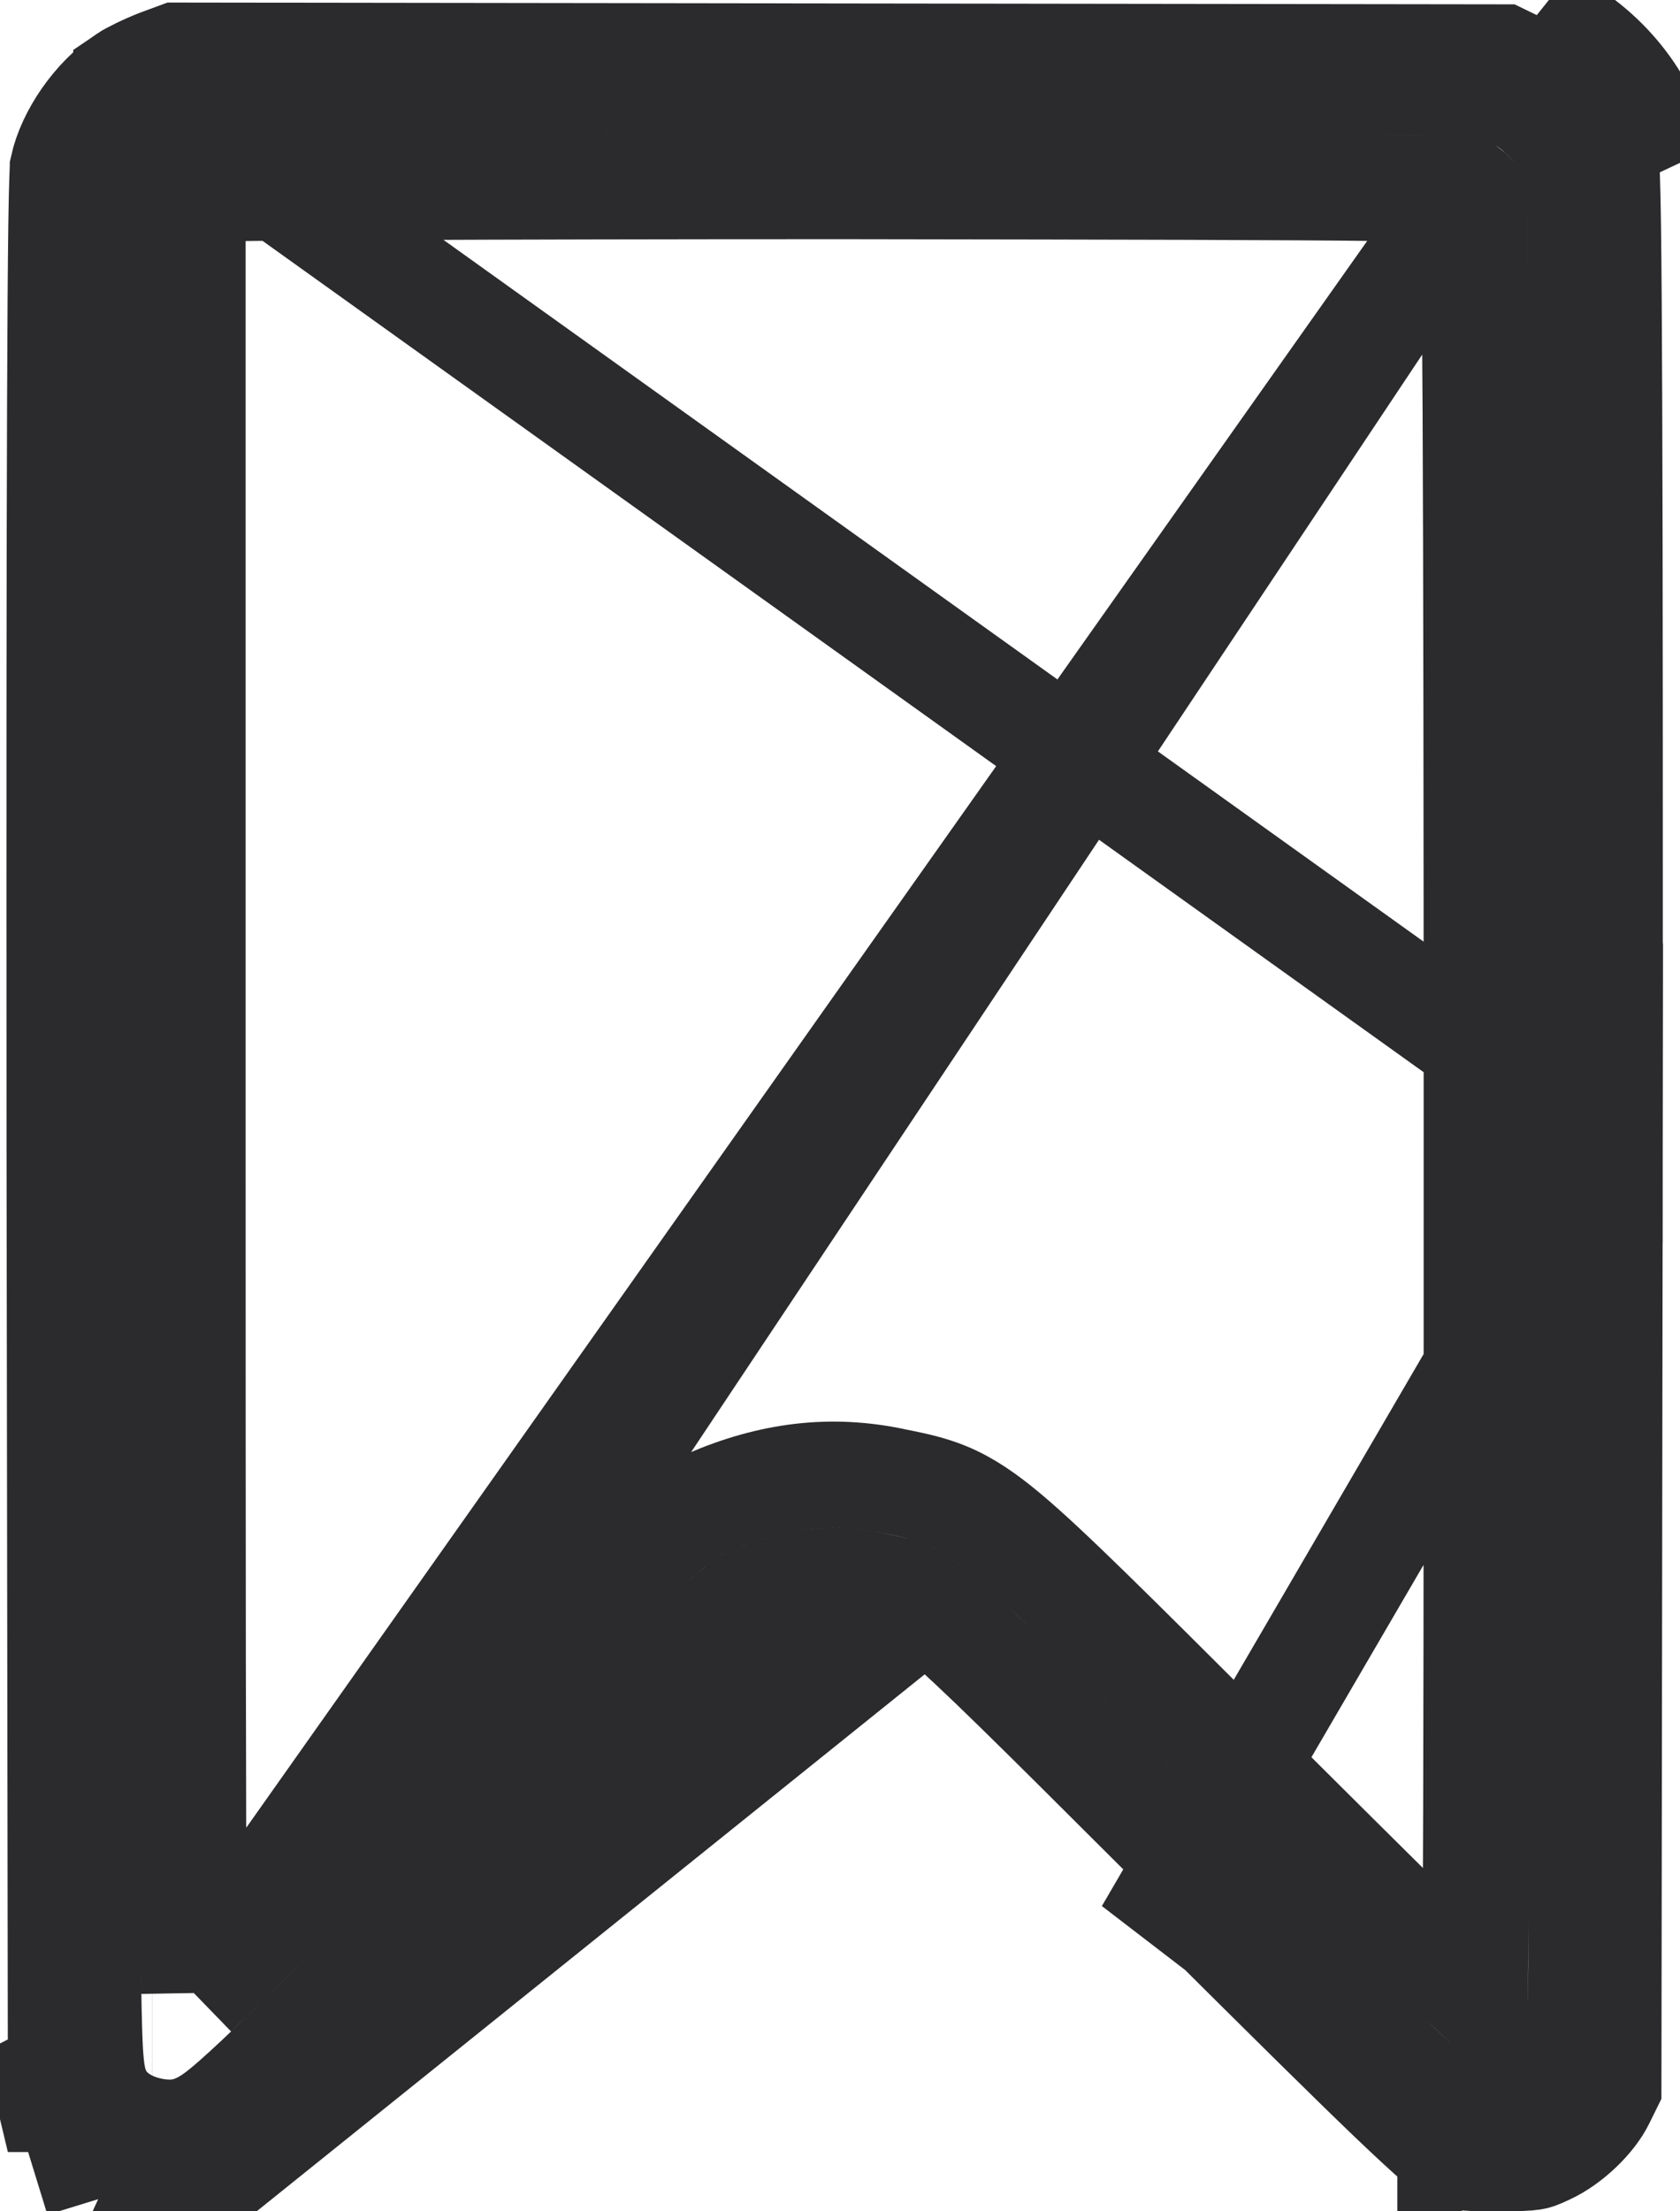 <svg width="19" height="25" viewBox="0 0 19 25" fill="none" xmlns="http://www.w3.org/2000/svg">
<path d="M1.428 0.882L1.428 0.881C1.479 0.846 1.652 0.76 1.798 0.704L2.001 0.629L9.512 0.639L16.991 0.649L17.238 0.769C17.718 1.003 18.07 1.452 18.169 1.895C18.169 1.898 18.169 1.901 18.169 1.904C18.171 1.931 18.173 1.973 18.174 2.032C18.178 2.148 18.182 2.317 18.185 2.543C18.191 2.994 18.196 3.659 18.199 4.559C18.206 6.358 18.207 9.086 18.205 12.89L1.428 0.882ZM1.428 0.882L1.42 0.887C1.079 1.112 0.791 1.532 0.711 1.895C0.711 1.898 0.71 1.901 0.71 1.904C0.709 1.931 0.707 1.973 0.705 2.032C0.701 2.148 0.697 2.317 0.694 2.543C0.688 2.994 0.683 3.659 0.68 4.559C0.673 6.358 0.672 9.086 0.674 12.89L0.689 23.586M1.428 0.882L0.76 23.726M8.67 18.362C8.912 18.233 9.216 18.2 9.44 18.2C9.663 18.2 9.965 18.233 10.207 18.361L1.945 25C1.456 25 1.378 24.985 1.11 24.863M8.67 18.362L8.951 18.892L8.672 18.361C8.671 18.361 8.67 18.361 8.67 18.362ZM8.67 18.362C8.604 18.397 8.549 18.443 8.539 18.452C8.538 18.452 8.537 18.453 8.537 18.453C8.513 18.473 8.486 18.496 8.459 18.521C8.404 18.57 8.332 18.636 8.248 18.716C8.078 18.875 7.845 19.098 7.568 19.367C7.013 19.906 6.271 20.635 5.477 21.425L5.476 21.426C4.333 22.567 3.603 23.287 3.134 23.736C2.899 23.961 2.735 24.112 2.619 24.212C2.51 24.307 2.469 24.333 2.469 24.333M2.469 24.333C2.472 24.332 2.475 24.33 2.478 24.329L2.75 24.863L2.472 24.331C2.47 24.332 2.469 24.333 2.469 24.333ZM2.469 24.333C2.372 24.382 2.356 24.385 2.342 24.387C2.341 24.387 2.34 24.387 2.339 24.388C2.29 24.396 2.206 24.4 1.945 24.4C1.692 24.4 1.6 24.395 1.543 24.386C1.509 24.38 1.481 24.373 1.361 24.318M1.361 24.318C1.361 24.319 1.362 24.319 1.363 24.319L1.11 24.863M1.361 24.318C1.131 24.211 0.892 23.982 0.76 23.726M1.361 24.318C1.36 24.318 1.359 24.317 1.358 24.317L1.11 24.863M1.11 24.863L0.76 23.726M0.76 23.726L0.76 23.727L0.226 23.999L0.76 23.725C0.76 23.725 0.76 23.726 0.76 23.726ZM0.76 23.726L0.689 23.586M0.689 23.586L0.689 23.73L0.089 23.73L0.624 23.458L0.689 23.586ZM16.599 2.155C16.617 2.169 16.634 2.184 16.648 2.2C16.653 2.204 16.656 2.209 16.66 2.213C16.66 2.224 16.661 2.236 16.661 2.249C16.665 2.355 16.669 2.514 16.672 2.729C16.679 3.158 16.684 3.8 16.689 4.672C16.697 6.415 16.701 9.067 16.701 12.754C16.701 17.643 16.7 20.286 16.689 21.718C16.686 22.054 16.683 22.32 16.68 22.532C16.257 22.129 15.541 21.419 14.282 20.166C14.154 20.038 14.031 19.915 13.913 19.798C12.558 18.446 11.848 17.738 11.398 17.359C11.144 17.145 10.935 17.002 10.707 16.907C10.522 16.83 10.338 16.792 10.186 16.761C10.162 16.756 10.139 16.752 10.117 16.747C9.393 16.591 8.715 16.682 8.016 16.983L8.012 16.985C7.765 17.093 7.565 17.255 7.134 17.662C6.692 18.081 5.947 18.821 4.597 20.166L16.599 2.155ZM16.599 2.155C16.581 2.153 16.556 2.151 16.524 2.149C16.364 2.139 16.085 2.131 15.589 2.125C14.605 2.112 12.818 2.109 9.537 2.104C7.57 2.104 5.764 2.108 4.439 2.114C3.777 2.117 3.235 2.12 2.854 2.124C2.663 2.127 2.514 2.129 2.41 2.131C2.376 2.132 2.348 2.132 2.326 2.133C2.289 2.15 2.24 2.186 2.19 2.262L2.19 2.262L2.183 2.272L2.178 2.278V12.72C2.178 17.838 2.18 20.494 2.191 21.879C2.193 22.142 2.196 22.356 2.199 22.532M16.599 2.155L2.199 22.532M2.199 22.532C2.623 22.128 3.34 21.416 4.597 20.166L2.199 22.532ZM18.761 1.797C18.629 1.147 18.141 0.542 17.501 0.229L18.761 1.797ZM18.19 23.588L18.205 12.89L12.98 21.851L13.403 21.425C13.403 21.425 13.403 21.426 13.403 21.426C14.547 22.564 15.276 23.285 15.745 23.734C15.981 23.959 16.145 24.11 16.259 24.209C16.364 24.299 16.404 24.324 16.403 24.325C16.403 24.325 16.403 24.325 16.403 24.324L16.41 24.328C16.513 24.383 16.529 24.385 16.541 24.387C16.542 24.387 16.543 24.387 16.543 24.387C16.59 24.396 16.673 24.4 16.935 24.4C17.182 24.4 17.275 24.395 17.332 24.386C17.364 24.381 17.389 24.375 17.495 24.325L17.495 24.325L17.499 24.323C17.753 24.206 18.013 23.95 18.114 23.742L18.114 23.742L18.117 23.736L18.19 23.588ZM0.712 1.88C0.712 1.88 0.712 1.881 0.712 1.882L0.712 1.88ZM18.167 1.88C18.167 1.88 18.167 1.881 18.168 1.882L18.167 1.88ZM13.435 21.016L13.435 21.016C13.325 20.906 13.22 20.801 13.118 20.7C11.708 19.293 11.034 18.622 10.625 18.277C10.414 18.099 10.311 18.042 10.244 18.014C10.175 17.985 10.117 17.973 9.957 17.94C9.931 17.934 9.901 17.928 9.868 17.921L9.868 17.921L9.864 17.92C9.417 17.823 8.992 17.869 8.491 18.085L8.491 18.085C8.458 18.099 8.384 18.132 7.959 18.533C7.531 18.939 6.8 19.665 5.444 21.016L5.444 21.016C4.087 22.365 3.344 23.103 2.921 23.502C2.713 23.697 2.561 23.832 2.442 23.92C2.318 24.01 2.148 24.111 1.92 24.111C1.807 24.111 1.695 24.09 1.598 24.06C1.518 24.035 1.376 23.98 1.254 23.864C1.116 23.735 1.071 23.582 1.052 23.491C1.034 23.406 1.025 23.305 1.018 23.198C1.005 22.973 0.997 22.581 0.991 21.889C0.98 20.497 0.978 17.835 0.978 12.72V2.09V1.901L1.086 1.747L1.195 1.59C1.402 1.283 1.706 1.043 2.079 0.954L2.087 0.953L2.094 0.951C2.144 0.94 2.192 0.938 2.196 0.938L2.196 0.938C2.213 0.936 2.231 0.936 2.249 0.935C2.284 0.934 2.33 0.932 2.385 0.931C2.495 0.929 2.649 0.927 2.841 0.925C3.226 0.92 3.77 0.917 4.434 0.914C5.761 0.908 7.569 0.904 9.537 0.904L9.538 0.904C12.815 0.909 14.611 0.912 15.604 0.925C16.098 0.931 16.406 0.939 16.602 0.952C16.699 0.958 16.786 0.967 16.861 0.98C16.932 0.993 17.03 1.017 17.129 1.072C17.423 1.233 17.689 1.506 17.81 1.832C17.828 1.881 17.835 1.921 17.838 1.933L17.838 1.933C17.842 1.954 17.845 1.972 17.846 1.984C17.849 2.008 17.851 2.033 17.853 2.053C17.856 2.094 17.858 2.146 17.86 2.205C17.865 2.324 17.869 2.492 17.872 2.71C17.879 3.146 17.884 3.794 17.889 4.666C17.897 6.412 17.901 9.067 17.901 12.754C17.901 17.64 17.9 20.29 17.889 21.728C17.883 22.444 17.875 22.87 17.863 23.124C17.857 23.248 17.85 23.351 17.837 23.433C17.831 23.474 17.82 23.529 17.8 23.588C17.782 23.643 17.744 23.738 17.66 23.828C17.454 24.054 17.161 24.111 16.964 24.111C16.757 24.111 16.596 24.033 16.455 23.933C16.335 23.848 16.185 23.715 15.982 23.524C15.565 23.132 14.821 22.394 13.435 21.016ZM2.276 2.135C2.269 2.135 2.27 2.135 2.277 2.135L2.276 2.135ZM1.721 22.959C1.721 22.959 1.721 22.959 1.722 22.959L1.721 22.959Z" stroke="#2B2B2D" stroke-width="1.2"/>
</svg>
